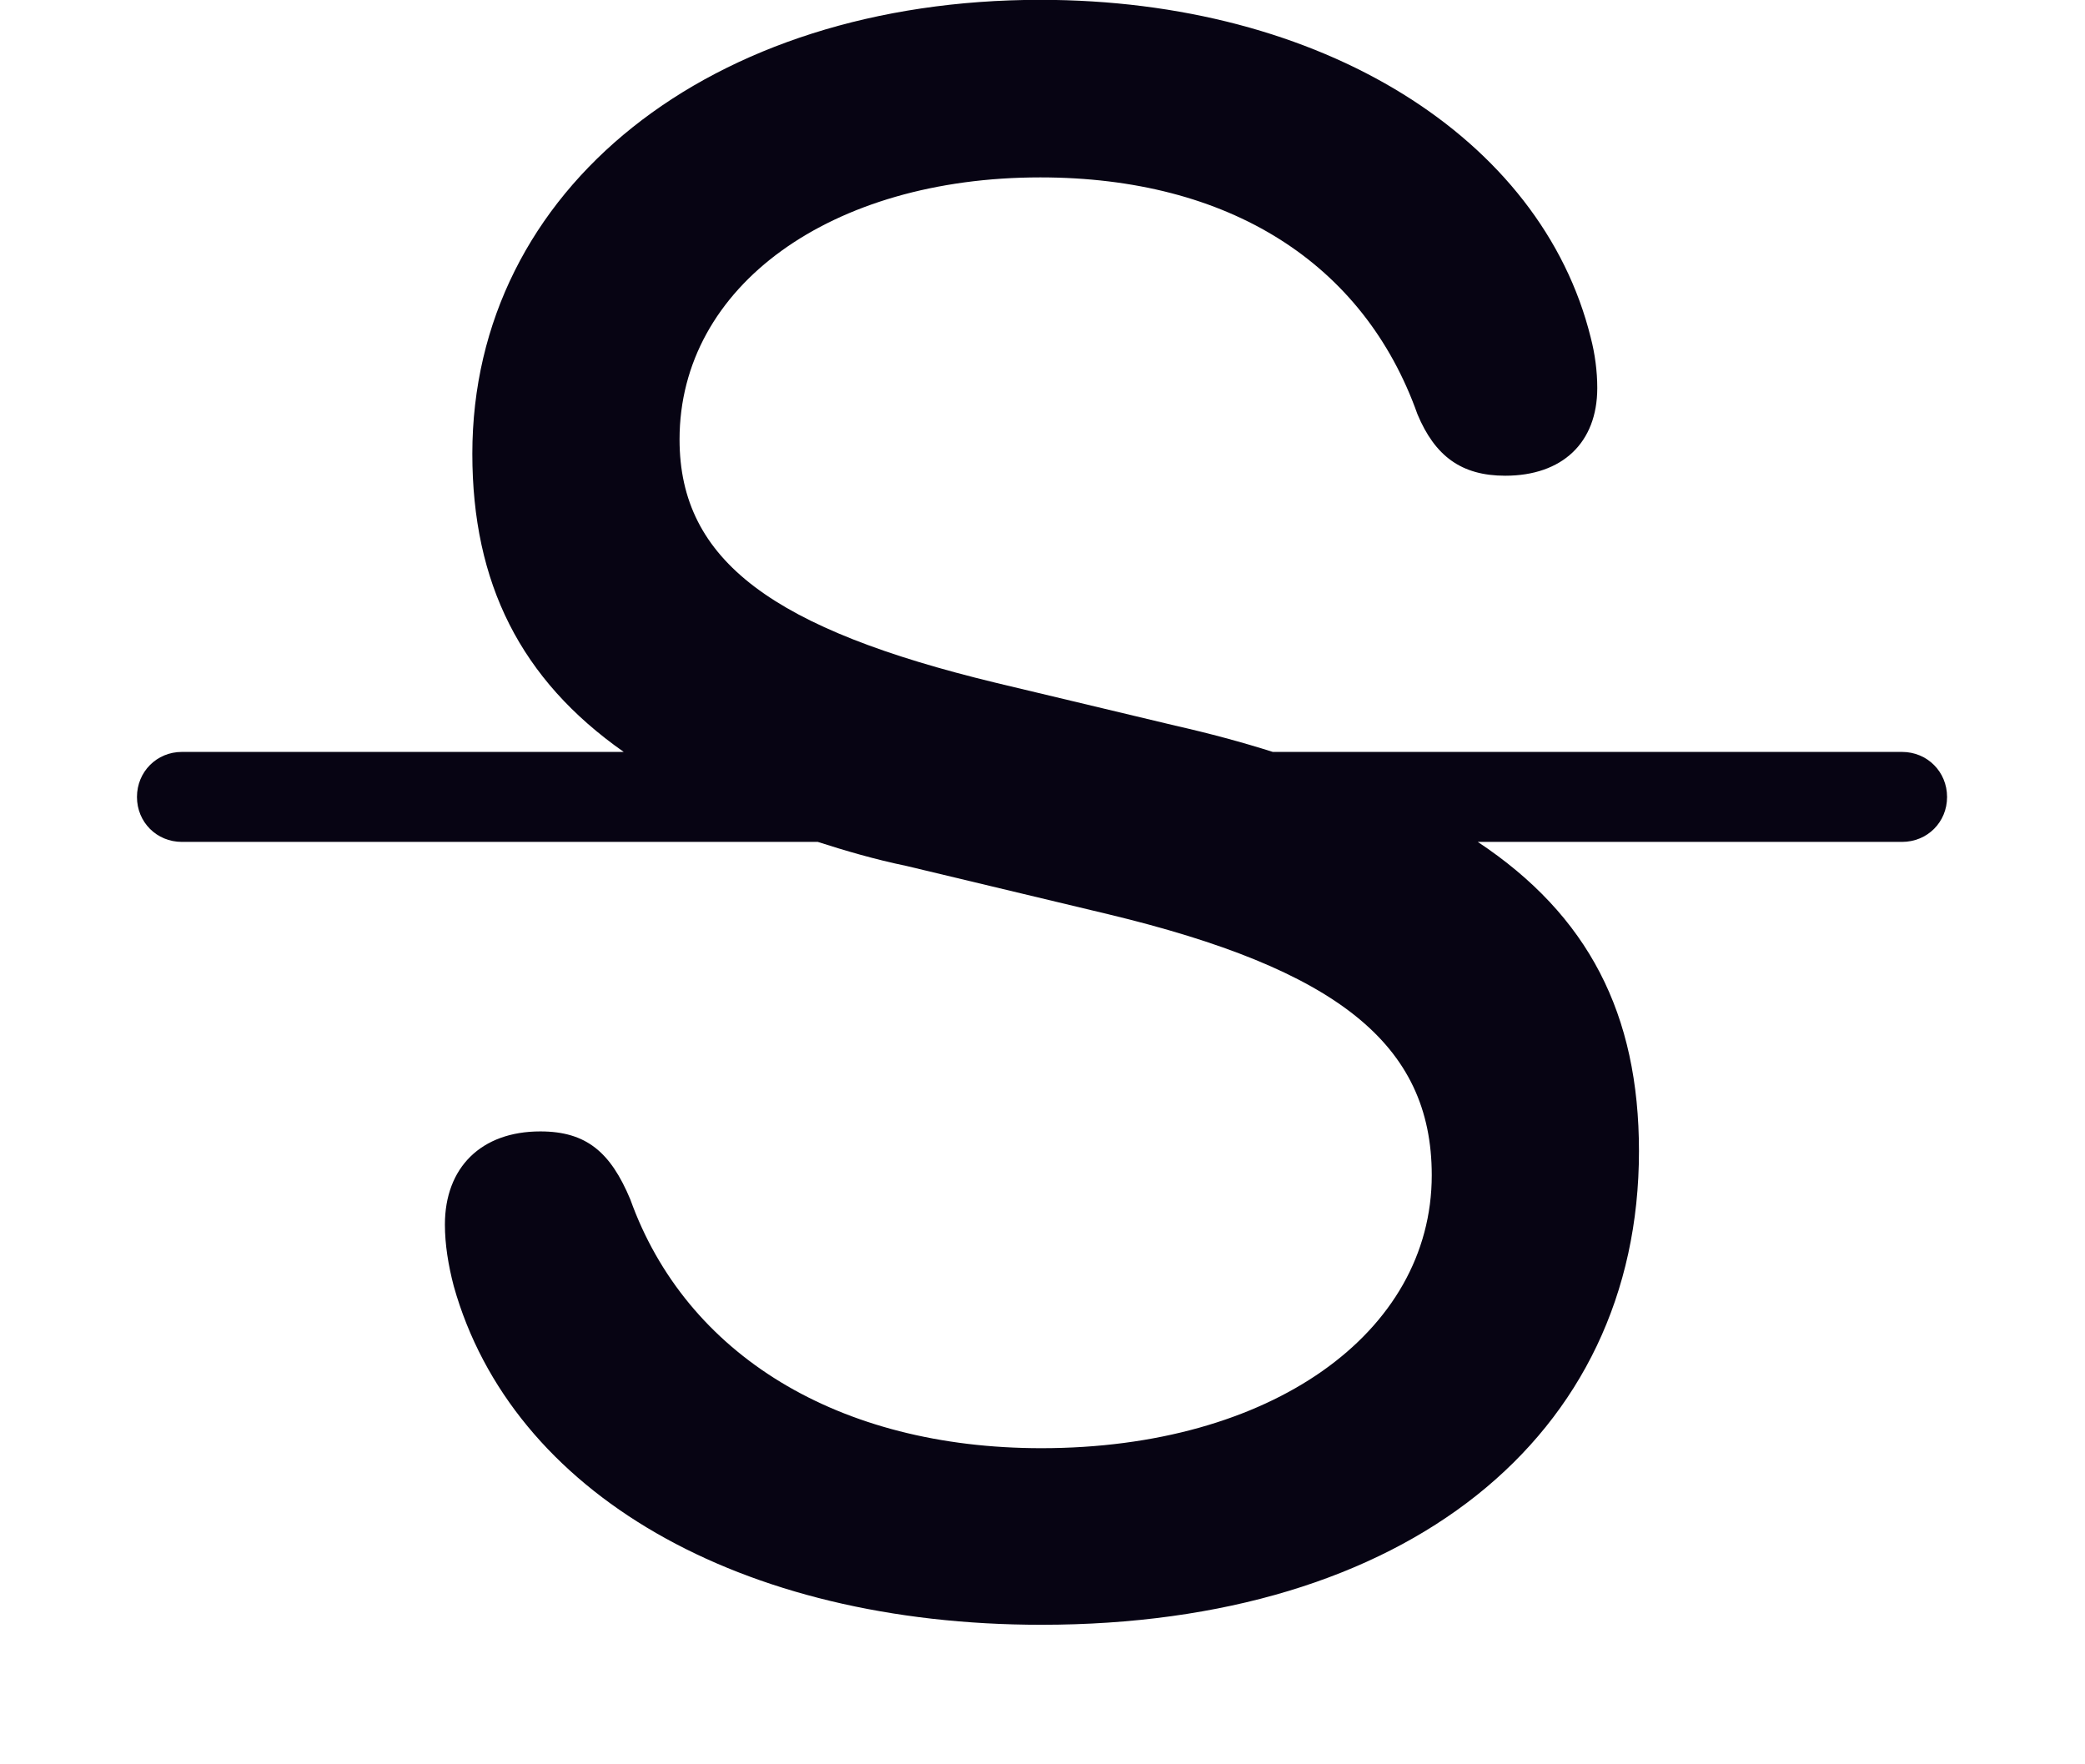 <svg width='13' height='11' viewBox='0 0 13 11' fill='none' xmlns='http://www.w3.org/2000/svg'>
<path d='M1.134 5.249H5.099C5.27 5.304 5.454 5.358 5.652 5.399L6.91 5.7C8.332 6.042 8.927 6.507 8.927 7.327C8.927 8.312 7.922 9.029 6.493 9.029C5.229 9.029 4.278 8.448 3.93 7.478C3.807 7.184 3.656 7.054 3.369 7.054C3 7.054 2.774 7.279 2.774 7.635C2.774 7.758 2.795 7.888 2.829 8.018C3.191 9.31 4.613 10.13 6.493 10.13C8.763 10.13 10.219 8.961 10.219 7.177C10.219 6.322 9.904 5.707 9.214 5.249H11.859C12.017 5.249 12.14 5.126 12.14 4.969C12.14 4.812 12.017 4.688 11.859 4.688H7.936C7.744 4.627 7.539 4.572 7.327 4.524L6.213 4.258C4.825 3.923 4.237 3.499 4.237 2.74C4.237 1.783 5.181 1.106 6.486 1.106C7.662 1.106 8.503 1.64 8.838 2.583C8.947 2.843 9.111 2.966 9.385 2.966C9.74 2.966 9.959 2.761 9.959 2.419C9.959 2.316 9.945 2.207 9.918 2.104C9.61 0.86 8.243 -0.001 6.486 -0.001C4.429 -0.001 2.945 1.175 2.945 2.829C2.945 3.636 3.246 4.237 3.889 4.688H1.134C0.977 4.688 0.854 4.812 0.854 4.969C0.854 5.126 0.977 5.249 1.134 5.249Z' fill='#070413'/>
</svg>
